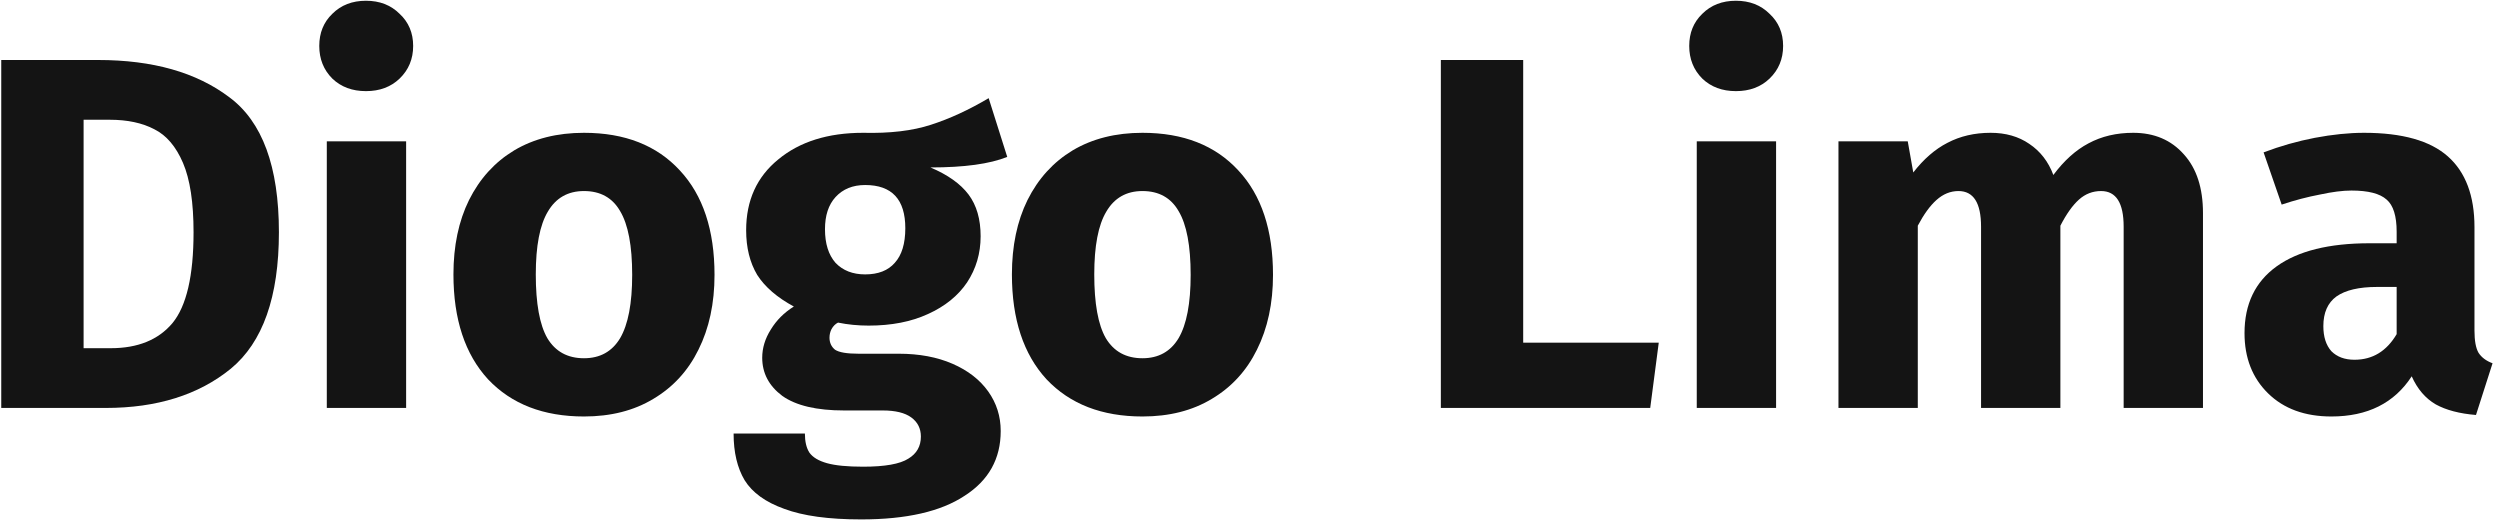 <svg width="239" height="50" viewBox="0 0 239 50" fill="none" xmlns="http://www.w3.org/2000/svg">
<path d="M9.384 5.736C14.6 5.736 18.776 6.92 21.912 9.288C25.08 11.624 26.664 15.928 26.664 22.2C26.664 28.376 25.128 32.728 22.056 35.256C18.984 37.752 15 39 10.104 39H0.12V5.736H9.384ZM7.992 11.448V33.288H10.584C13.176 33.288 15.144 32.488 16.488 30.888C17.832 29.256 18.504 26.36 18.504 22.2C18.504 19.352 18.168 17.144 17.496 15.576C16.824 14.008 15.912 12.936 14.76 12.36C13.608 11.752 12.184 11.448 10.488 11.448H7.992Z" fill="#141414"/>
<path d="M38.826 13.512V39H31.242V13.512H38.826ZM34.986 0.072C36.298 0.072 37.37 0.488 38.202 1.32C39.066 2.12 39.498 3.144 39.498 4.392C39.498 5.64 39.066 6.68 38.202 7.512C37.37 8.312 36.298 8.712 34.986 8.712C33.674 8.712 32.602 8.312 31.77 7.512C30.938 6.68 30.522 5.64 30.522 4.392C30.522 3.144 30.938 2.12 31.77 1.32C32.602 0.488 33.674 0.072 34.986 0.072Z" fill="#141414"/>
<path d="M55.828 12.696C59.733 12.696 62.788 13.896 64.996 16.296C67.204 18.664 68.308 21.992 68.308 26.28C68.308 29 67.796 31.384 66.772 33.432C65.781 35.448 64.341 37.016 62.453 38.136C60.596 39.256 58.389 39.816 55.828 39.816C51.956 39.816 48.901 38.632 46.66 36.264C44.453 33.864 43.349 30.52 43.349 26.232C43.349 23.512 43.844 21.144 44.837 19.128C45.861 17.08 47.3 15.496 49.157 14.376C51.044 13.256 53.269 12.696 55.828 12.696ZM55.828 18.264C54.292 18.264 53.141 18.92 52.373 20.232C51.605 21.512 51.221 23.512 51.221 26.232C51.221 29.016 51.589 31.048 52.325 32.328C53.093 33.608 54.261 34.248 55.828 34.248C57.364 34.248 58.517 33.608 59.285 32.328C60.053 31.016 60.437 29 60.437 26.28C60.437 23.496 60.053 21.464 59.285 20.184C58.548 18.904 57.397 18.264 55.828 18.264Z" fill="#141414"/>
<path d="M96.292 15C94.628 15.672 92.18 16.008 88.948 16.008C90.612 16.712 91.828 17.576 92.596 18.6C93.364 19.624 93.748 20.952 93.748 22.584C93.748 24.216 93.316 25.688 92.452 27C91.588 28.28 90.34 29.288 88.708 30.024C87.108 30.76 85.22 31.128 83.044 31.128C82.02 31.128 81.044 31.032 80.116 30.84C79.86 30.968 79.652 31.176 79.492 31.464C79.364 31.72 79.3 31.992 79.3 32.28C79.3 32.76 79.476 33.144 79.828 33.432C80.212 33.688 80.964 33.816 82.084 33.816H85.924C87.876 33.816 89.588 34.136 91.06 34.776C92.532 35.416 93.668 36.296 94.468 37.416C95.268 38.536 95.668 39.8 95.668 41.208C95.668 43.864 94.516 45.928 92.212 47.4C89.94 48.904 86.644 49.656 82.324 49.656C79.22 49.656 76.772 49.32 74.98 48.648C73.188 48.008 71.924 47.096 71.188 45.912C70.484 44.728 70.132 43.24 70.132 41.448H76.948C76.948 42.216 77.092 42.824 77.38 43.272C77.7 43.72 78.26 44.056 79.06 44.28C79.86 44.504 81.012 44.616 82.516 44.616C84.596 44.616 86.036 44.36 86.836 43.848C87.636 43.368 88.036 42.664 88.036 41.736C88.036 40.968 87.732 40.36 87.124 39.912C86.516 39.464 85.604 39.24 84.388 39.24H80.692C78.068 39.24 76.1 38.776 74.788 37.848C73.508 36.888 72.868 35.672 72.868 34.2C72.868 33.272 73.14 32.376 73.684 31.512C74.228 30.616 74.964 29.88 75.892 29.304C74.292 28.44 73.124 27.432 72.388 26.28C71.684 25.096 71.332 23.672 71.332 22.008C71.332 19.16 72.356 16.904 74.404 15.24C76.452 13.544 79.156 12.696 82.516 12.696C85.076 12.76 87.236 12.504 88.996 11.928C90.788 11.352 92.628 10.504 94.516 9.384L96.292 15ZM82.708 17.688C81.524 17.688 80.58 18.072 79.876 18.84C79.204 19.576 78.868 20.6 78.868 21.912C78.868 23.288 79.204 24.36 79.876 25.128C80.58 25.864 81.524 26.232 82.708 26.232C83.956 26.232 84.9 25.864 85.54 25.128C86.212 24.392 86.548 23.288 86.548 21.816C86.548 19.064 85.268 17.688 82.708 17.688Z" fill="#141414"/>
<path d="M109.219 12.696C113.123 12.696 116.179 13.896 118.387 16.296C120.595 18.664 121.699 21.992 121.699 26.28C121.699 29 121.187 31.384 120.163 33.432C119.171 35.448 117.731 37.016 115.843 38.136C113.987 39.256 111.779 39.816 109.219 39.816C105.347 39.816 102.291 38.632 100.051 36.264C97.843 33.864 96.739 30.52 96.739 26.232C96.739 23.512 97.235 21.144 98.227 19.128C99.251 17.08 100.691 15.496 102.547 14.376C104.435 13.256 106.659 12.696 109.219 12.696ZM109.219 18.264C107.683 18.264 106.531 18.92 105.763 20.232C104.995 21.512 104.611 23.512 104.611 26.232C104.611 29.016 104.979 31.048 105.715 32.328C106.483 33.608 107.651 34.248 109.219 34.248C110.755 34.248 111.907 33.608 112.675 32.328C113.443 31.016 113.827 29 113.827 26.28C113.827 23.496 113.443 21.464 112.675 20.184C111.939 18.904 110.787 18.264 109.219 18.264Z" fill="#141414"/>
<path d="M145.617 5.736V32.76H158.577L157.761 39H137.745V5.736H145.617Z" fill="#141414"/>
<path d="M169.794 13.512V39H162.21V13.512H169.794ZM165.954 0.072C167.266 0.072 168.338 0.488 169.17 1.32C170.034 2.12 170.466 3.144 170.466 4.392C170.466 5.64 170.034 6.68 169.17 7.512C168.338 8.312 167.266 8.712 165.954 8.712C164.642 8.712 163.57 8.312 162.738 7.512C161.906 6.68 161.49 5.64 161.49 4.392C161.49 3.144 161.906 2.12 162.738 1.32C163.57 0.488 164.642 0.072 165.954 0.072Z" fill="#141414"/>
<path d="M203.933 12.696C205.949 12.696 207.565 13.384 208.781 14.76C209.997 16.104 210.605 17.976 210.605 20.376V39H203.021V21.672C203.021 19.4 202.301 18.264 200.861 18.264C200.061 18.264 199.357 18.536 198.749 19.08C198.141 19.624 197.549 20.456 196.973 21.576V39H189.389V21.672C189.389 19.4 188.669 18.264 187.229 18.264C186.461 18.264 185.757 18.552 185.117 19.128C184.509 19.672 183.917 20.488 183.341 21.576V39H175.757V13.512H182.381L182.909 16.488C183.901 15.208 184.989 14.264 186.173 13.656C187.389 13.016 188.765 12.696 190.301 12.696C191.741 12.696 192.973 13.048 193.997 13.752C195.053 14.456 195.821 15.448 196.301 16.728C197.325 15.352 198.445 14.344 199.661 13.704C200.909 13.032 202.333 12.696 203.933 12.696Z" fill="#141414"/>
<path d="M236.56 31.608C236.56 32.568 236.688 33.272 236.944 33.72C237.232 34.168 237.68 34.504 238.288 34.728L236.704 39.672C235.136 39.544 233.856 39.208 232.864 38.664C231.872 38.088 231.104 37.192 230.56 35.976C228.896 38.536 226.336 39.816 222.88 39.816C220.352 39.816 218.336 39.08 216.832 37.608C215.328 36.136 214.576 34.216 214.576 31.848C214.576 29.064 215.6 26.936 217.648 25.464C219.696 23.992 222.656 23.256 226.528 23.256H229.12V22.152C229.12 20.648 228.8 19.624 228.16 19.08C227.52 18.504 226.4 18.216 224.8 18.216C223.968 18.216 222.96 18.344 221.776 18.6C220.592 18.824 219.376 19.144 218.128 19.56L216.4 14.568C218 13.96 219.632 13.496 221.296 13.176C222.992 12.856 224.56 12.696 226 12.696C229.648 12.696 232.32 13.448 234.016 14.952C235.712 16.456 236.56 18.712 236.56 21.72V31.608ZM225.088 34.392C226.816 34.392 228.16 33.576 229.12 31.944V27.432H227.248C225.52 27.432 224.224 27.736 223.36 28.344C222.528 28.952 222.112 29.896 222.112 31.176C222.112 32.2 222.368 33 222.88 33.576C223.424 34.12 224.16 34.392 225.088 34.392Z" fill="#141414"/>
</svg>
